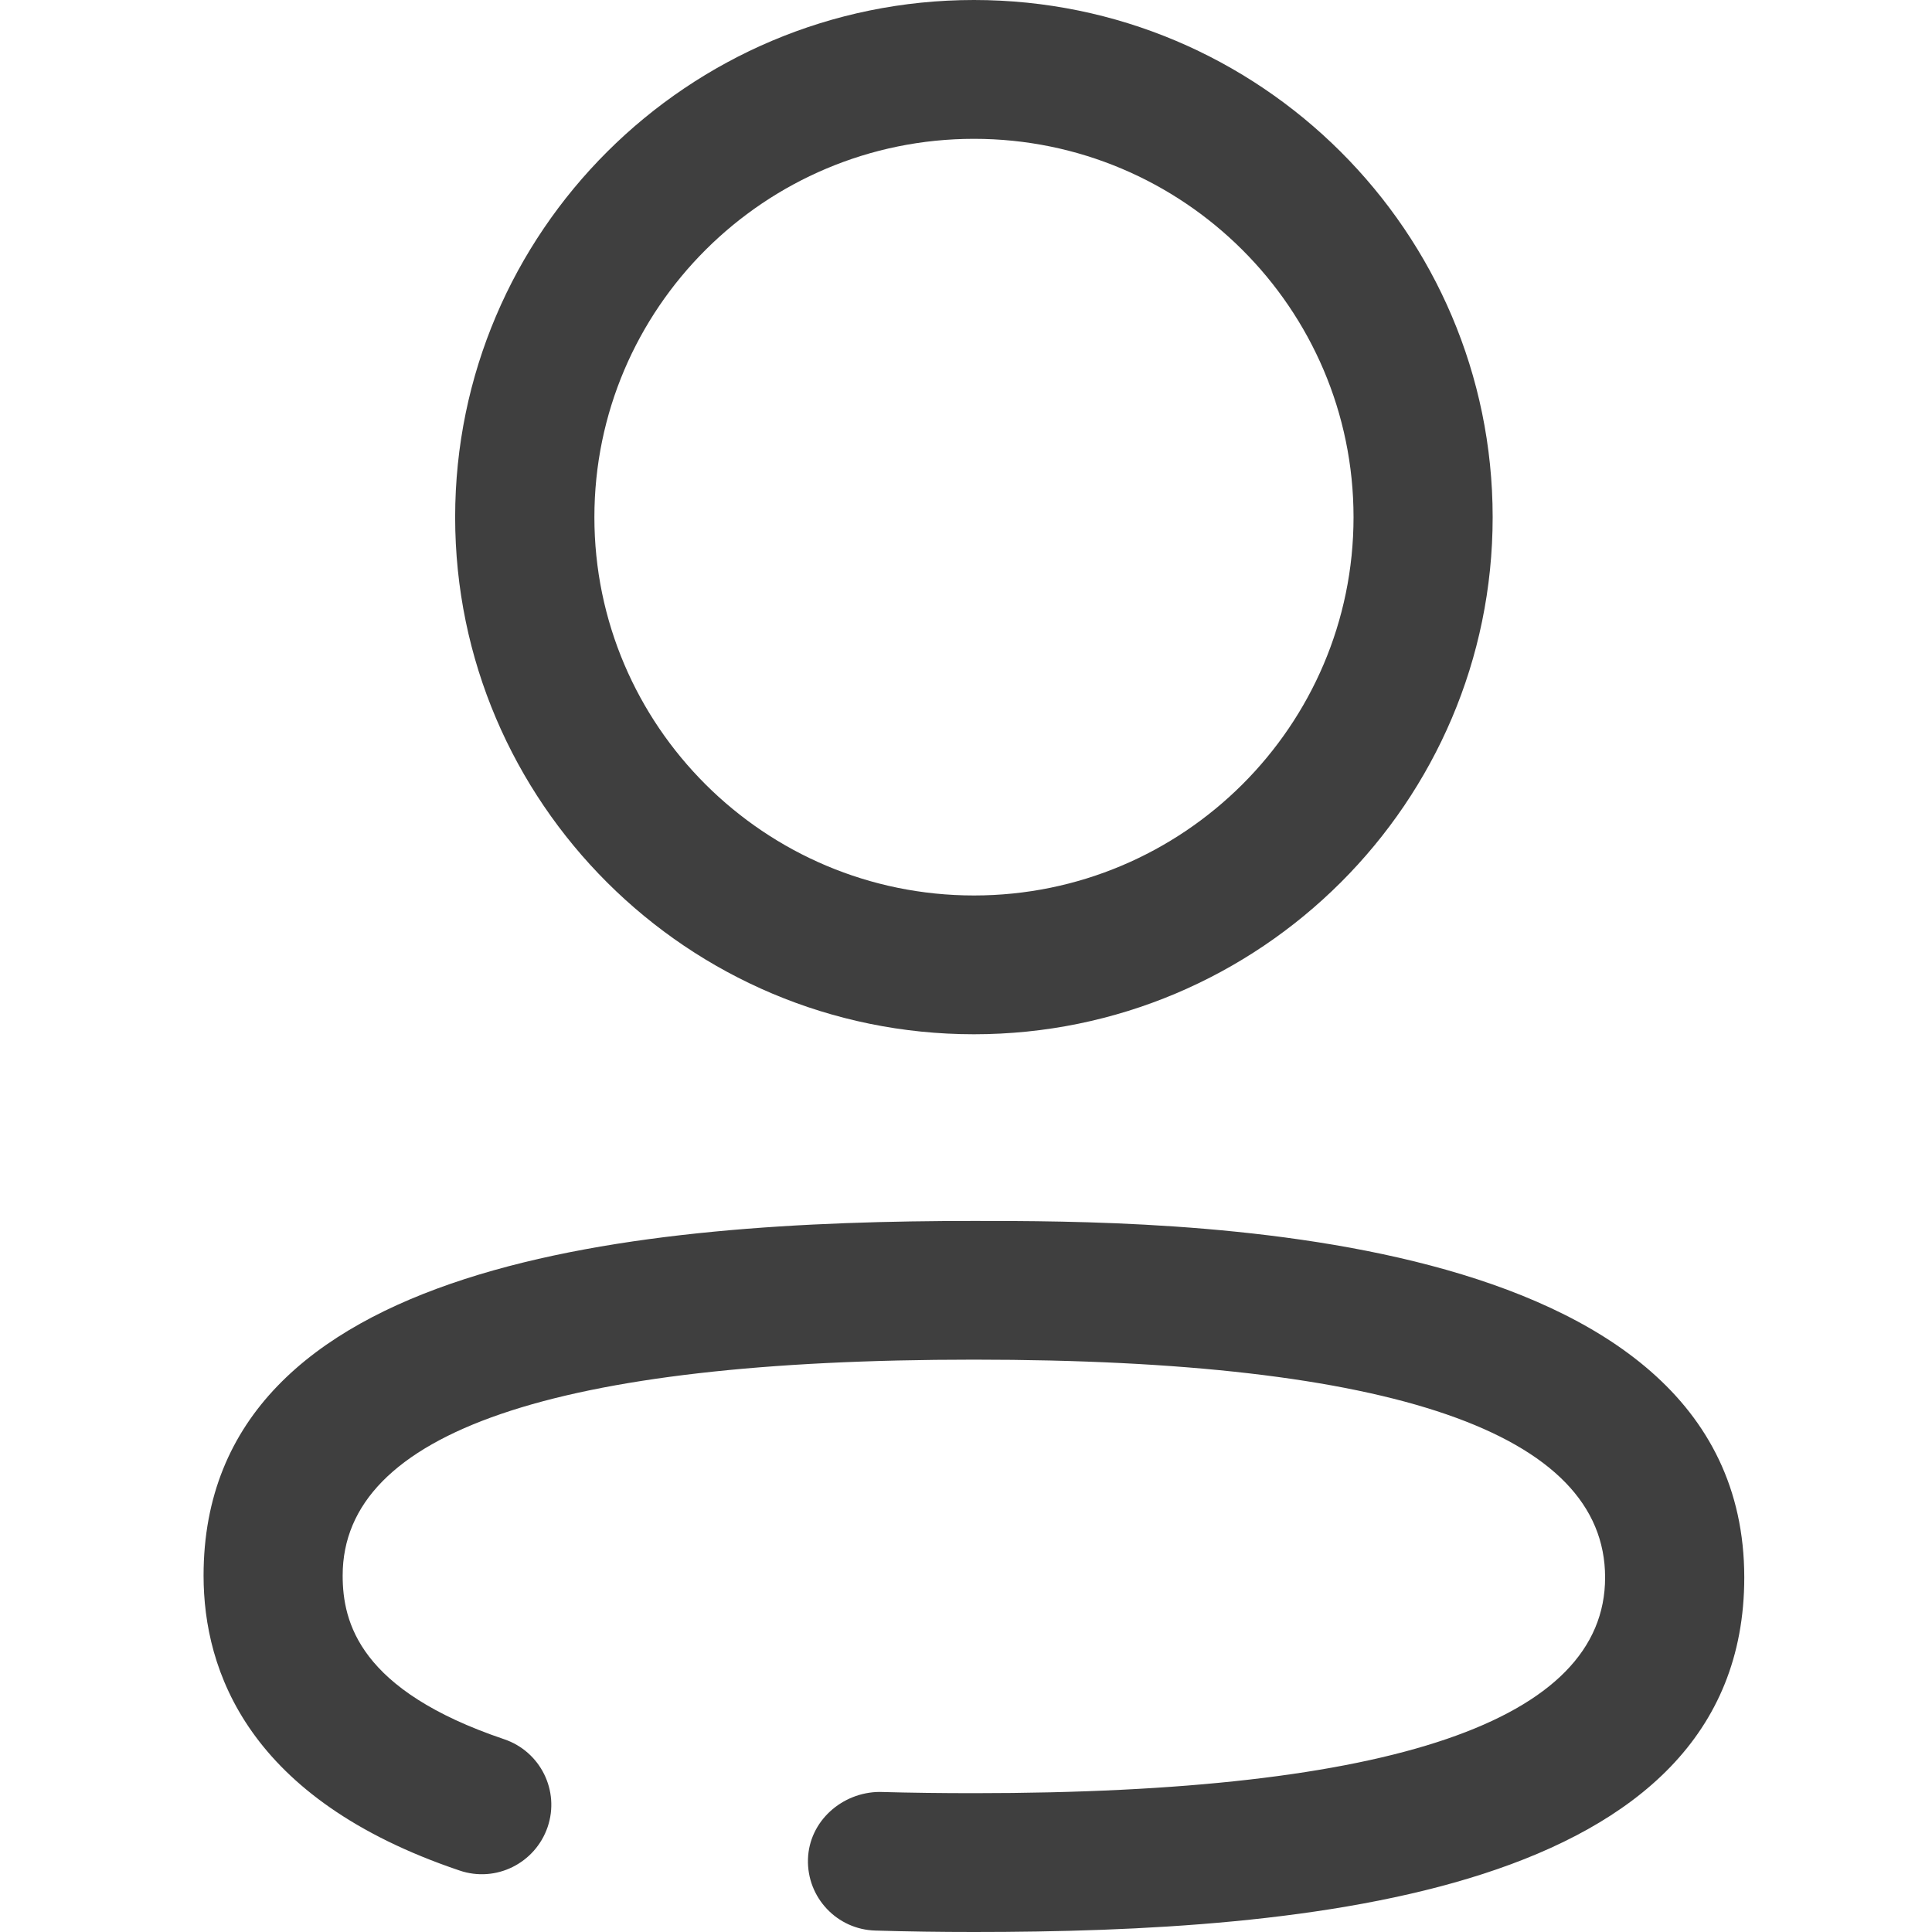 <?xml version="1.0" encoding="utf-8"?>
<!-- Generator: Adobe Illustrator 24.0.1, SVG Export Plug-In . SVG Version: 6.00 Build 0)  -->
<svg version="1.1" id="Layer_1" xmlns="http://www.w3.org/2000/svg" xmlns:xlink="http://www.w3.org/1999/xlink" x="0px" y="0px"
	 viewBox="0 0 512 512" style="enable-background:new 0 0 512 512;" xml:space="preserve">
<style type="text/css">
	.st0{fill-rule:evenodd;clip-rule:evenodd;fill:#3F3F3F;}
	.st1{fill:#3F3F3F;}
</style>
<path class="st0" d="M120.62,137.06c0,75.54,61.68,137.03,137.49,137.03s137.46-61.49,137.46-137.03C395.57,61.49,333.92,0,258.11,0
	S120.62,61.49,120.62,137.06z M157.52,137.06c0-55.29,45.12-100.27,100.59-100.27c55.47,0,100.59,44.98,100.59,100.27
	c0,55.27-45.12,100.25-100.59,100.25C202.64,237.31,157.52,192.33,157.52,137.06z"/>
<path class="st1" d="M232.01,511.62c8.55,0.26,17.26,0.38,26.09,0.38c87.64,0,204.15-9.75,204.15-93.95
	c0-94.49-153.67-94.49-204.15-94.49c-87.64,0-204.15,9.75-204.15,93.98c0,25.22,11.76,59.24,67.79,78.15
	c9.68,3.33,20.11-1.92,23.39-11.52c3.26-9.6-1.9-20.02-11.56-23.27c-38.34-12.95-42.76-30.95-42.76-43.37
	c0-37.96,56.29-57.21,167.28-57.21s167.28,19.43,167.28,57.73c0,37.94-56.29,57.16-167.28,57.16c-8.47,0-16.82-0.1-25.04-0.33
	c-9.86,0.08-18.64,7.71-18.93,17.84C213.83,502.89,221.84,511.36,232.01,511.62z"/>
</svg>
